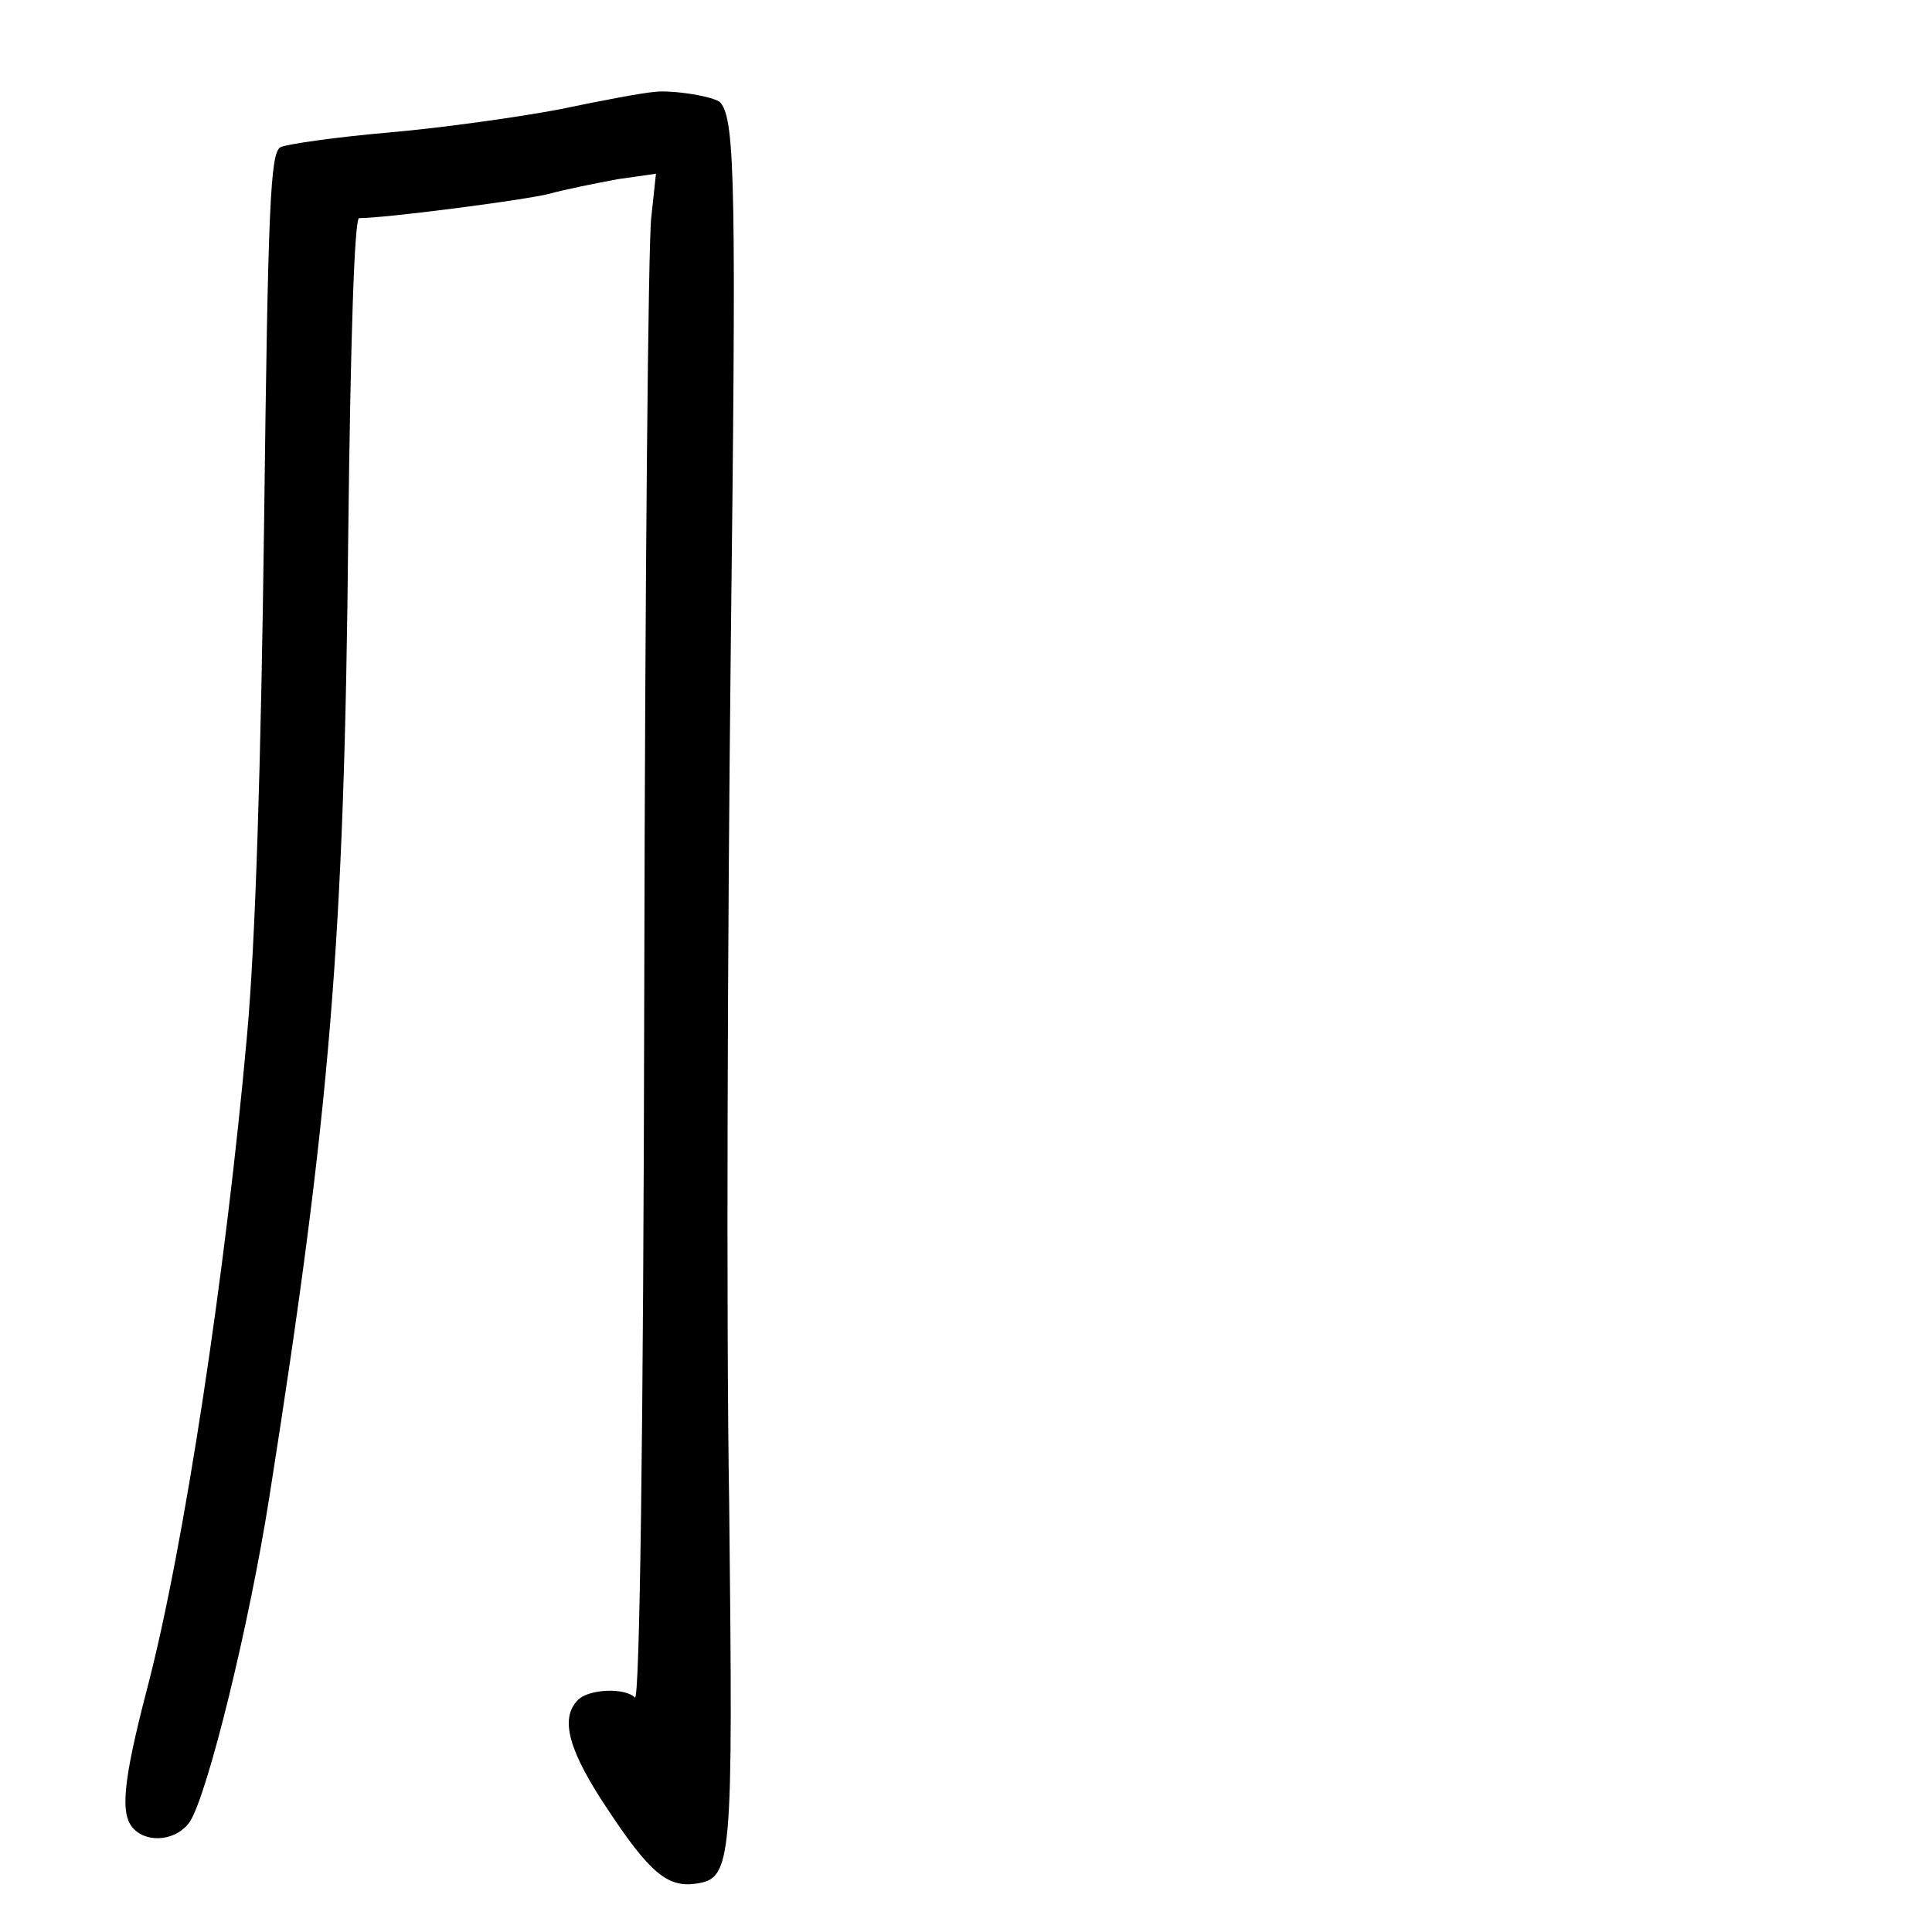 <?xml version="1.0" standalone="no"?>
<!DOCTYPE svg PUBLIC "-//W3C//DTD SVG 20010904//EN"
 "http://www.w3.org/TR/2001/REC-SVG-20010904/DTD/svg10.dtd">
<svg version="1.0" xmlns="http://www.w3.org/2000/svg"
 width="248pt" height="248pt" viewBox="0 0 248 248"
 preserveAspectRatio="xMidYMid meet">
<g transform="translate(0,248) scale(0.1,-0.1)"
fill="#000000" stroke="none">
<path d="M840 2362 c-14 -1 -68 -11 -120 -22 -52 -10 -151 -24 -220 -30 -69
-6 -132 -15 -140 -19 -13 -7 -16 -75 -21 -482 -4 -309 -11 -539 -22 -659 -27
-302 -81 -658 -128 -837 -32 -123 -35 -163 -17 -181 19 -19 56 -14 72 10 23
37 76 252 102 418 78 495 96 713 101 1233 3 256 8 407 14 407 34 0 211 23 243
31 22 6 62 14 89 19 l49 7 -6 -56 c-4 -31 -8 -473 -9 -983 -1 -585 -6 -923
-12 -917 -13 13 -59 11 -73 -3 -24 -24 -12 -66 39 -142 53 -80 76 -99 112 -94
47 7 48 22 43 488 -4 239 -2 732 2 1095 7 590 6 680 -13 703 -6 8 -63 17 -85
14z"/>
</g>
</svg>
